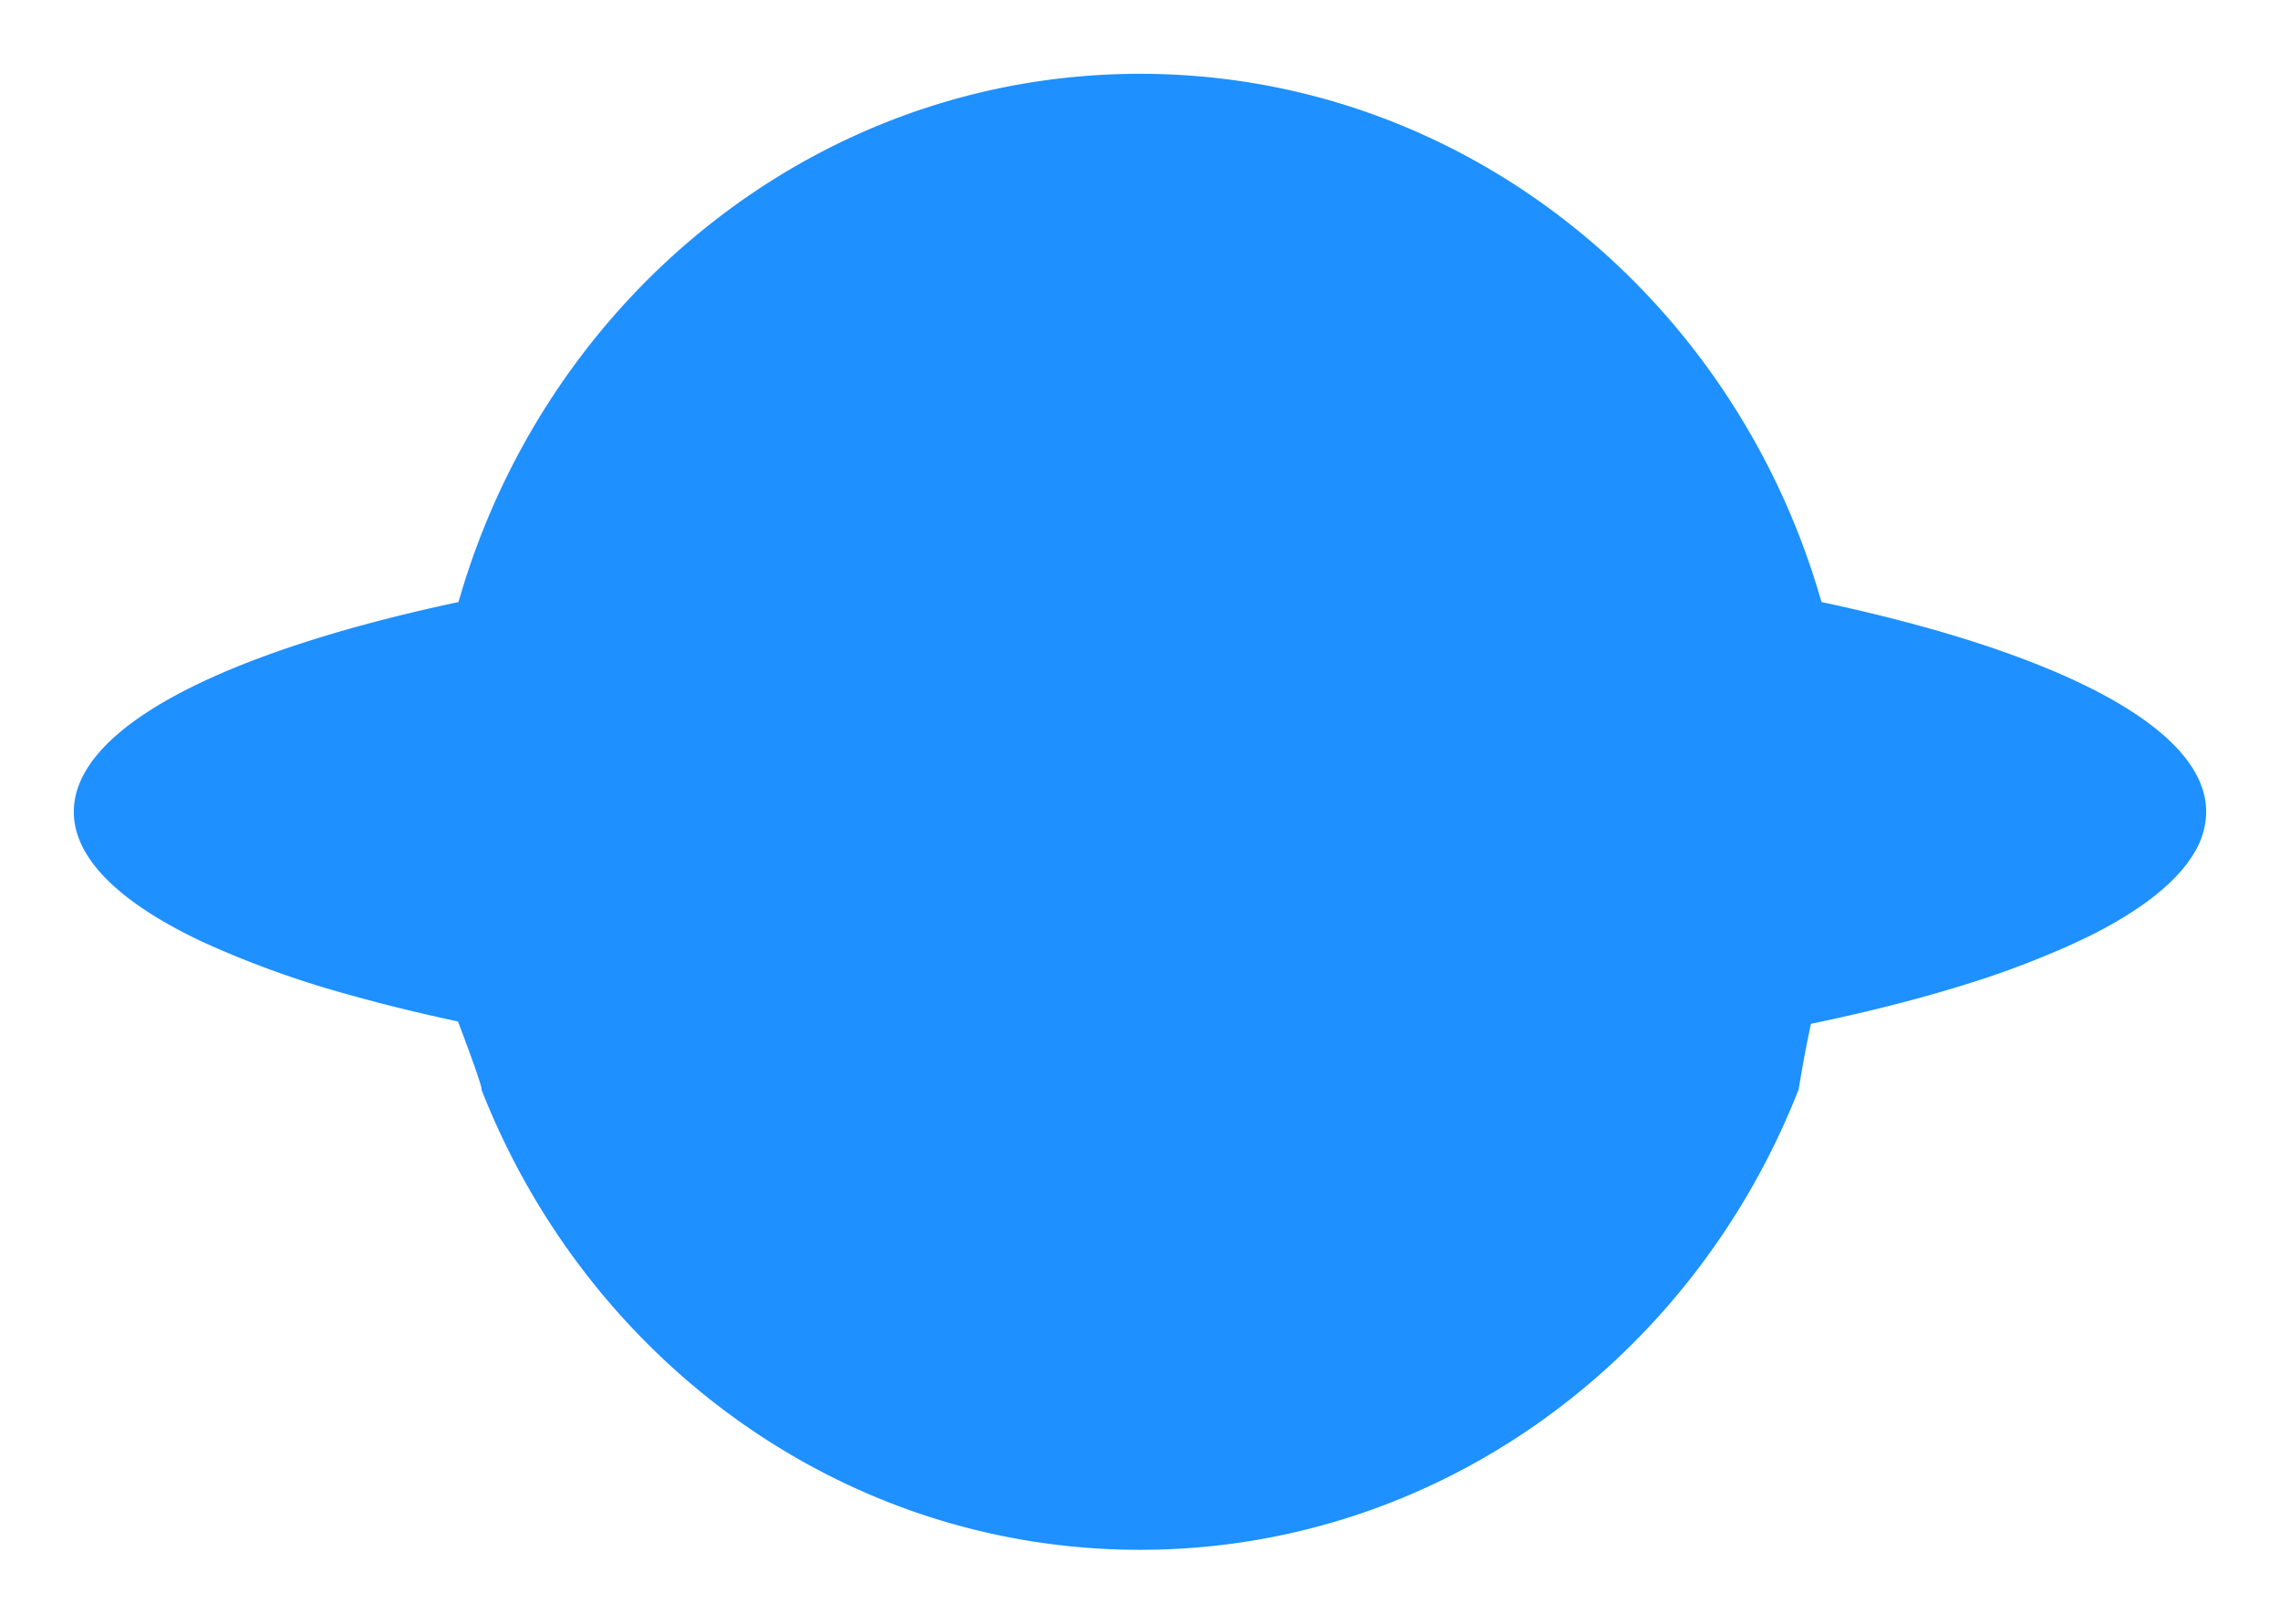 <svg xmlns="http://www.w3.org/2000/svg" xmlns:xlink="http://www.w3.org/1999/xlink" width="278" height="197.999" viewBox="0 0 278 197.999">
  <defs>
    <filter id="logo_bg" x="0" y="0" width="278" height="197.999" filterUnits="userSpaceOnUse">
      <feOffset dx="6" dy="6" input="SourceAlpha"/>
      <feGaussianBlur stdDeviation="3" result="blur"/>
      <feFlood flood-opacity="0.161"/>
      <feComposite operator="in" in2="blur"/>
      <feComposite in="SourceGraphic"/>
    </filter>
  </defs>
  <g id="logo_bg-2" data-name="logo_bg" transform="translate(3 3)">
    <g transform="matrix(1, 0, 0, 1, -3, -3)" filter="url(#logo_bg)">
      <path id="logo_bg-3" data-name="logo_bg" d="M49.693,123.845c.247.048-1.637-5.086-2.853-8.278-4.638-.99-9.01-2.058-13.068-3.2a118.279,118.279,0,0,1-18.082-6.508C5.684,101.142,0,95.74,0,90,0,79.712,18.249,70.52,46.907,64.418,57.524,27.178,90.695,0,130,0s72.477,27.178,83.093,64.418C241.748,70.52,260,79.712,260,90a9.785,9.785,0,0,1-1.5,5.065c-1.643,2.755-4.607,5.4-8.718,7.883-.823.5-1.688.988-2.6,1.475-1.3.691-2.731,1.367-4.212,2.032a112.507,112.507,0,0,1-12.654,4.705c-3.974,1.233-8.288,2.389-12.905,3.464-1.408.327-2.853.644-4.316.958q-.639.136-1.284.271c-.434,1.974-.942,4.581-1.5,7.993C197.425,156.772,166.334,180,130,180S62.574,156.772,49.693,123.845Z" transform="translate(3 3)" fill="#1e90ff"/>
    </g>
  </g>
</svg>

